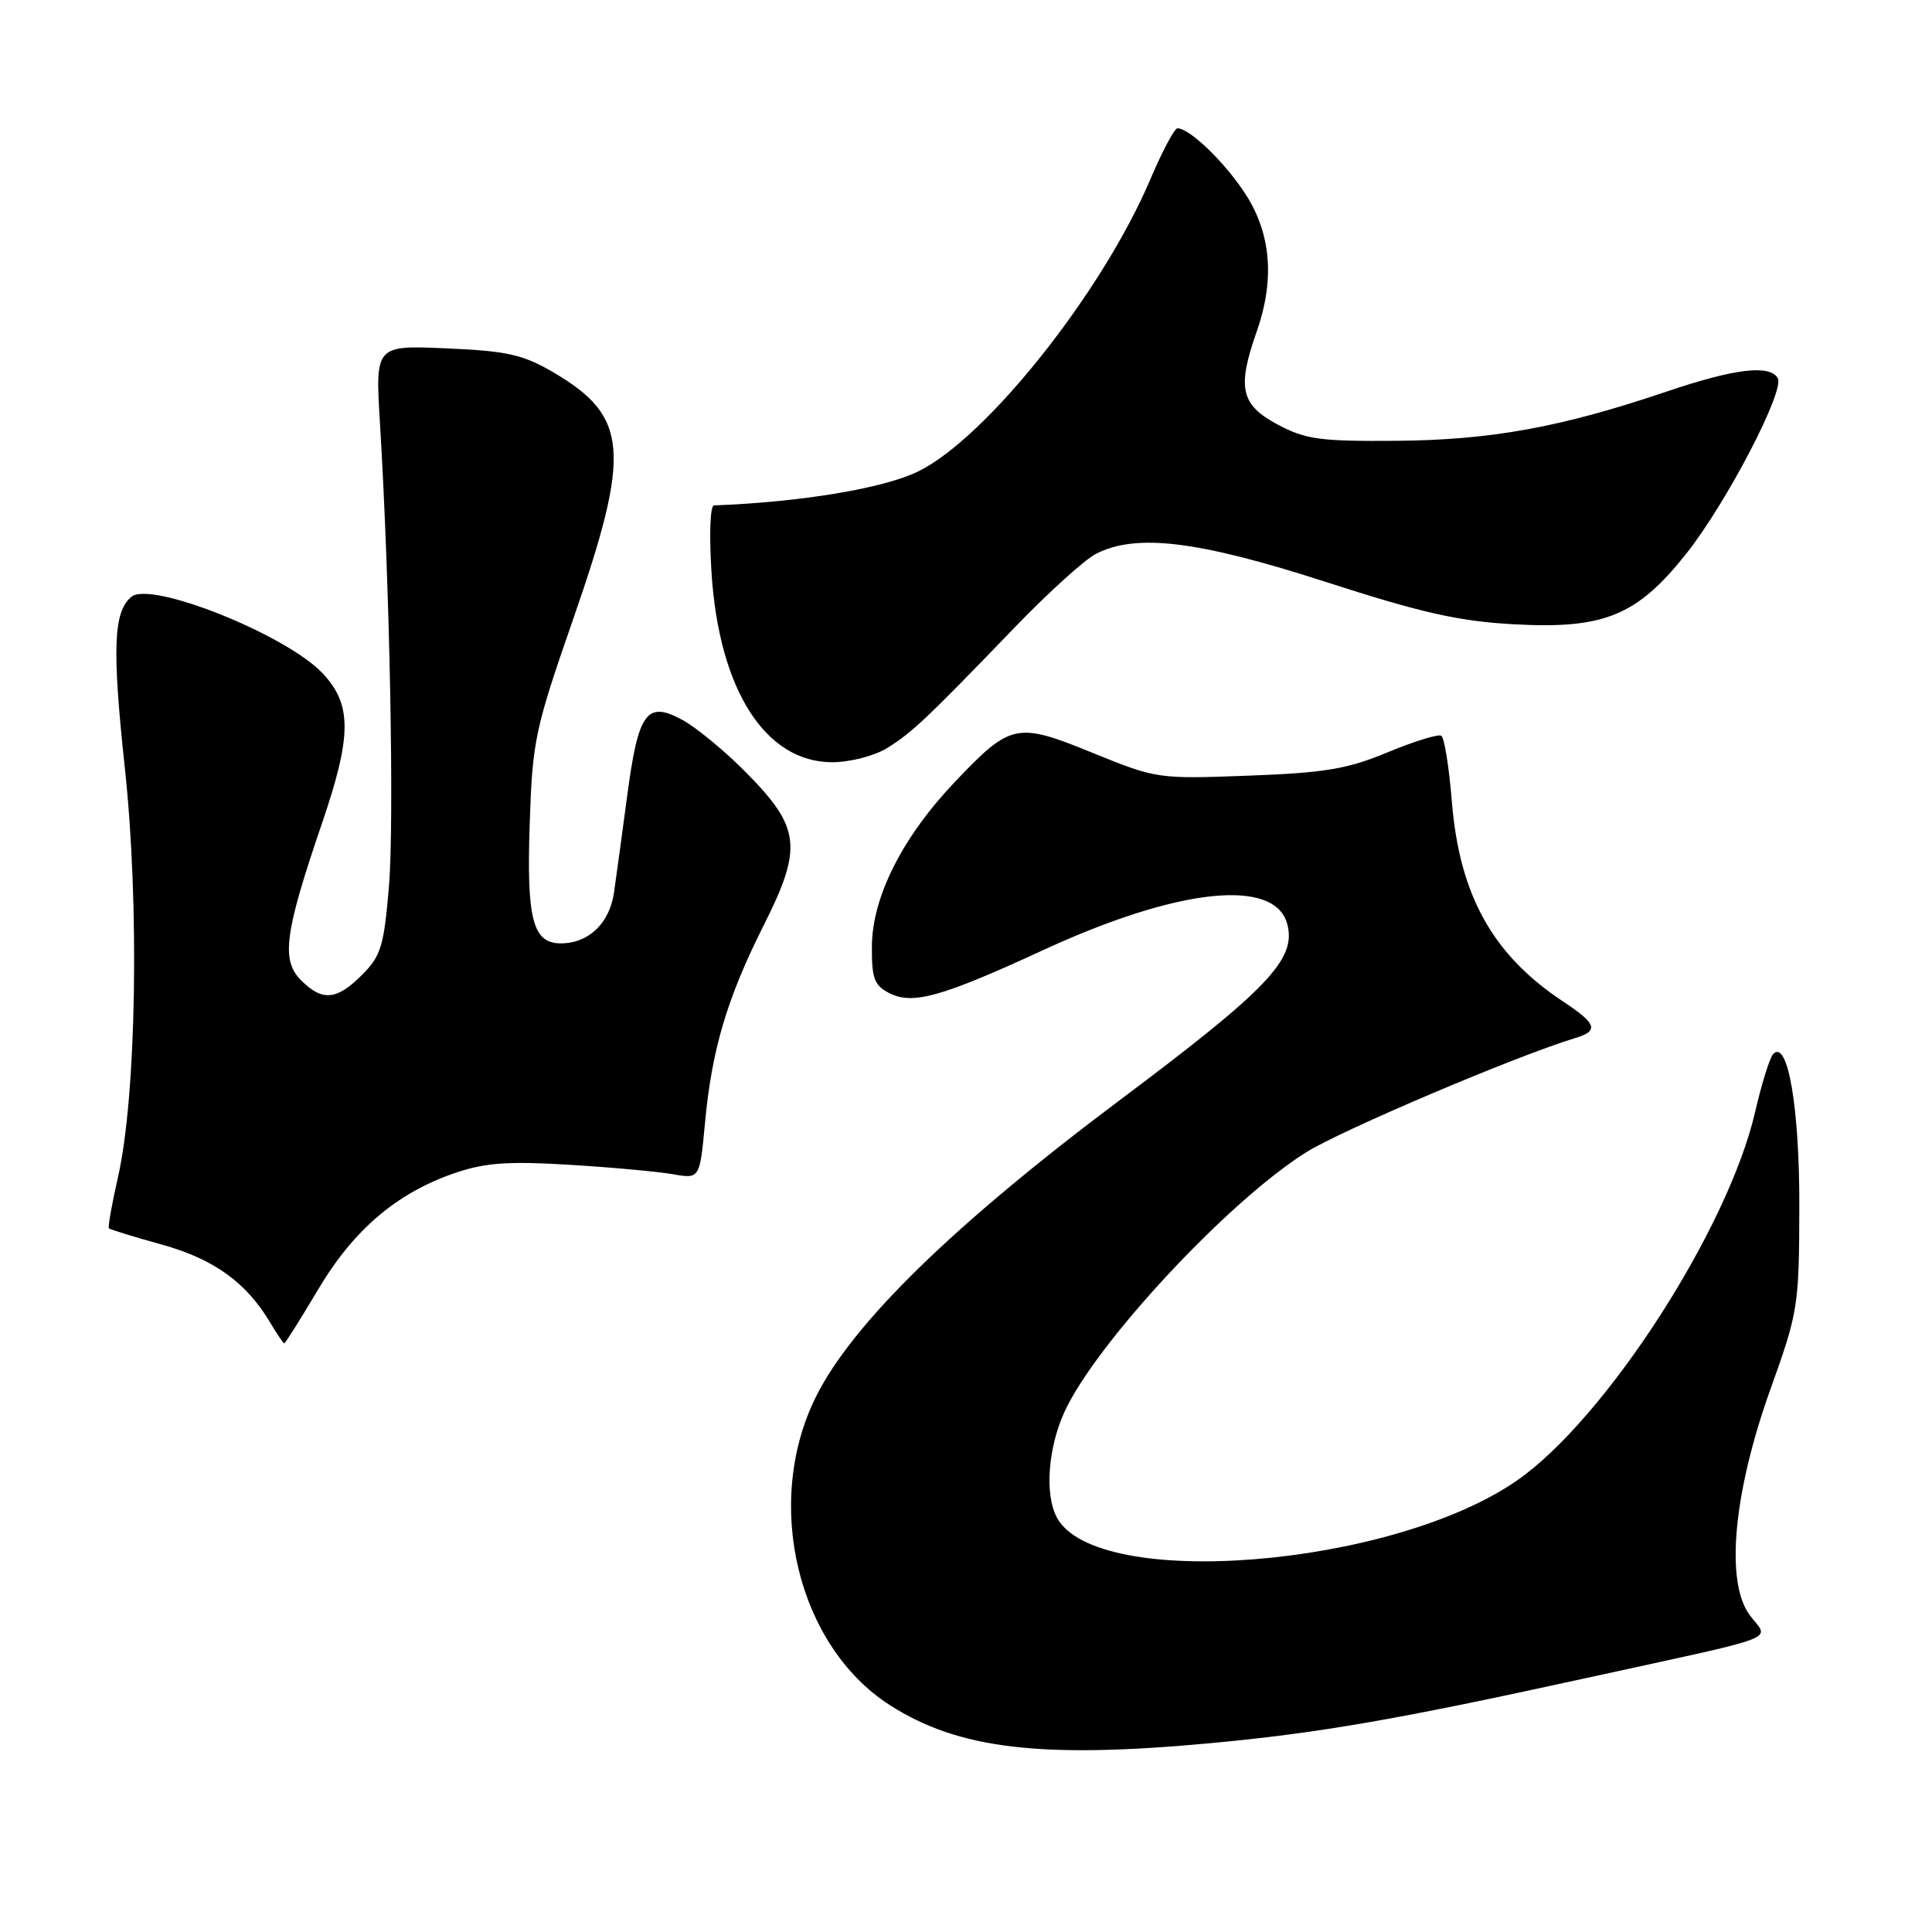 <?xml version="1.0" encoding="UTF-8" standalone="no"?>
<!DOCTYPE svg PUBLIC "-//W3C//DTD SVG 1.1//EN" "http://www.w3.org/Graphics/SVG/1.1/DTD/svg11.dtd" >
<svg xmlns="http://www.w3.org/2000/svg" xmlns:xlink="http://www.w3.org/1999/xlink" version="1.1" viewBox="0 0 256 256">
 <g >
 <path fill="currentColor"
d=" M 160.50 230.97 C 174.81 229.63 185.01 227.87 210.00 222.39 C 236.89 216.51 234.40 217.46 231.84 214.00 C 228.58 209.59 229.68 197.77 234.62 184.00 C 238.26 173.86 238.39 173.04 238.42 160.00 C 238.46 146.84 236.90 137.67 234.96 139.66 C 234.51 140.12 233.43 143.58 232.56 147.35 C 228.98 162.87 212.70 188.07 201.00 196.18 C 184.36 207.71 145.26 210.83 140.03 201.06 C 138.42 198.05 138.86 191.91 141.02 187.14 C 145.13 178.10 162.63 159.26 173.03 152.71 C 177.65 149.79 200.97 139.89 208.75 137.54 C 211.90 136.59 211.58 135.65 207.07 132.67 C 197.78 126.51 193.39 118.61 192.38 106.22 C 192.01 101.66 191.38 97.73 190.98 97.49 C 190.58 97.24 187.38 98.23 183.88 99.68 C 178.52 101.91 175.56 102.40 165.40 102.78 C 153.44 103.23 153.21 103.19 144.83 99.78 C 134.72 95.65 133.95 95.81 126.58 103.55 C 119.60 110.87 115.57 118.83 115.53 125.40 C 115.50 129.67 115.85 130.58 117.85 131.60 C 120.96 133.17 124.75 132.11 138.32 125.85 C 156.21 117.61 169.03 116.28 170.59 122.52 C 171.75 127.13 167.98 131.08 148.46 145.71 C 126.39 162.25 113.00 175.31 108.14 185.03 C 101.11 199.10 105.64 218.07 117.90 225.93 C 126.99 231.77 138.00 233.07 160.50 230.97 Z  M 42.15 170.87 C 46.89 162.89 52.64 158.01 60.43 155.38 C 64.34 154.06 67.45 153.85 75.43 154.34 C 80.97 154.67 87.12 155.24 89.11 155.58 C 92.72 156.22 92.72 156.22 93.41 148.86 C 94.31 139.08 96.33 132.29 101.18 122.64 C 106.38 112.31 106.08 109.67 98.90 102.40 C 96.07 99.53 92.23 96.36 90.38 95.37 C 85.68 92.83 84.57 94.38 83.10 105.50 C 82.44 110.45 81.66 116.19 81.36 118.26 C 80.77 122.34 78.00 125.00 74.31 125.00 C 70.59 125.00 69.76 121.82 70.19 109.13 C 70.55 98.13 70.87 96.66 75.96 82.00 C 83.67 59.82 83.29 55.18 73.31 49.33 C 69.29 46.98 67.22 46.51 59.16 46.16 C 49.72 45.75 49.72 45.75 50.35 56.12 C 51.65 77.51 52.25 108.81 51.54 117.43 C 50.87 125.39 50.48 126.67 47.97 129.18 C 44.60 132.55 42.71 132.71 39.89 129.89 C 37.22 127.22 37.71 123.60 42.66 109.11 C 46.62 97.51 46.65 93.40 42.79 89.26 C 38.03 84.15 20.01 76.92 17.41 79.08 C 15.03 81.05 14.84 85.92 16.54 101.74 C 18.50 119.90 18.07 145.33 15.63 155.99 C 14.82 159.56 14.28 162.61 14.43 162.76 C 14.59 162.92 17.74 163.89 21.43 164.91 C 28.32 166.82 32.63 169.92 35.80 175.25 C 36.70 176.76 37.54 178.00 37.67 178.00 C 37.80 178.00 39.82 174.79 42.15 170.87 Z  M 117.50 99.15 C 120.80 97.12 122.72 95.31 134.50 83.09 C 138.89 78.53 143.71 74.17 145.20 73.40 C 150.53 70.64 158.74 71.64 175.68 77.11 C 188.41 81.22 193.28 82.32 200.60 82.72 C 212.54 83.38 216.92 81.59 223.45 73.35 C 228.80 66.60 236.55 51.70 235.56 50.09 C 234.44 48.28 229.83 48.84 220.73 51.92 C 206.81 56.63 197.54 58.31 185.00 58.41 C 174.85 58.49 173.00 58.23 169.25 56.23 C 164.41 53.64 163.90 51.38 166.50 44.00 C 168.91 37.17 168.45 31.10 165.14 25.88 C 162.47 21.68 157.67 17.00 156.02 17.00 C 155.62 17.00 154.01 20.04 152.43 23.75 C 146.08 38.71 130.73 58.03 121.66 62.47 C 117.06 64.72 106.13 66.53 94.60 66.97 C 94.10 66.99 93.96 70.89 94.28 75.90 C 95.28 91.40 101.41 101.00 110.28 101.00 C 112.62 100.99 115.84 100.17 117.50 99.15 Z "/>
</g>
</svg>